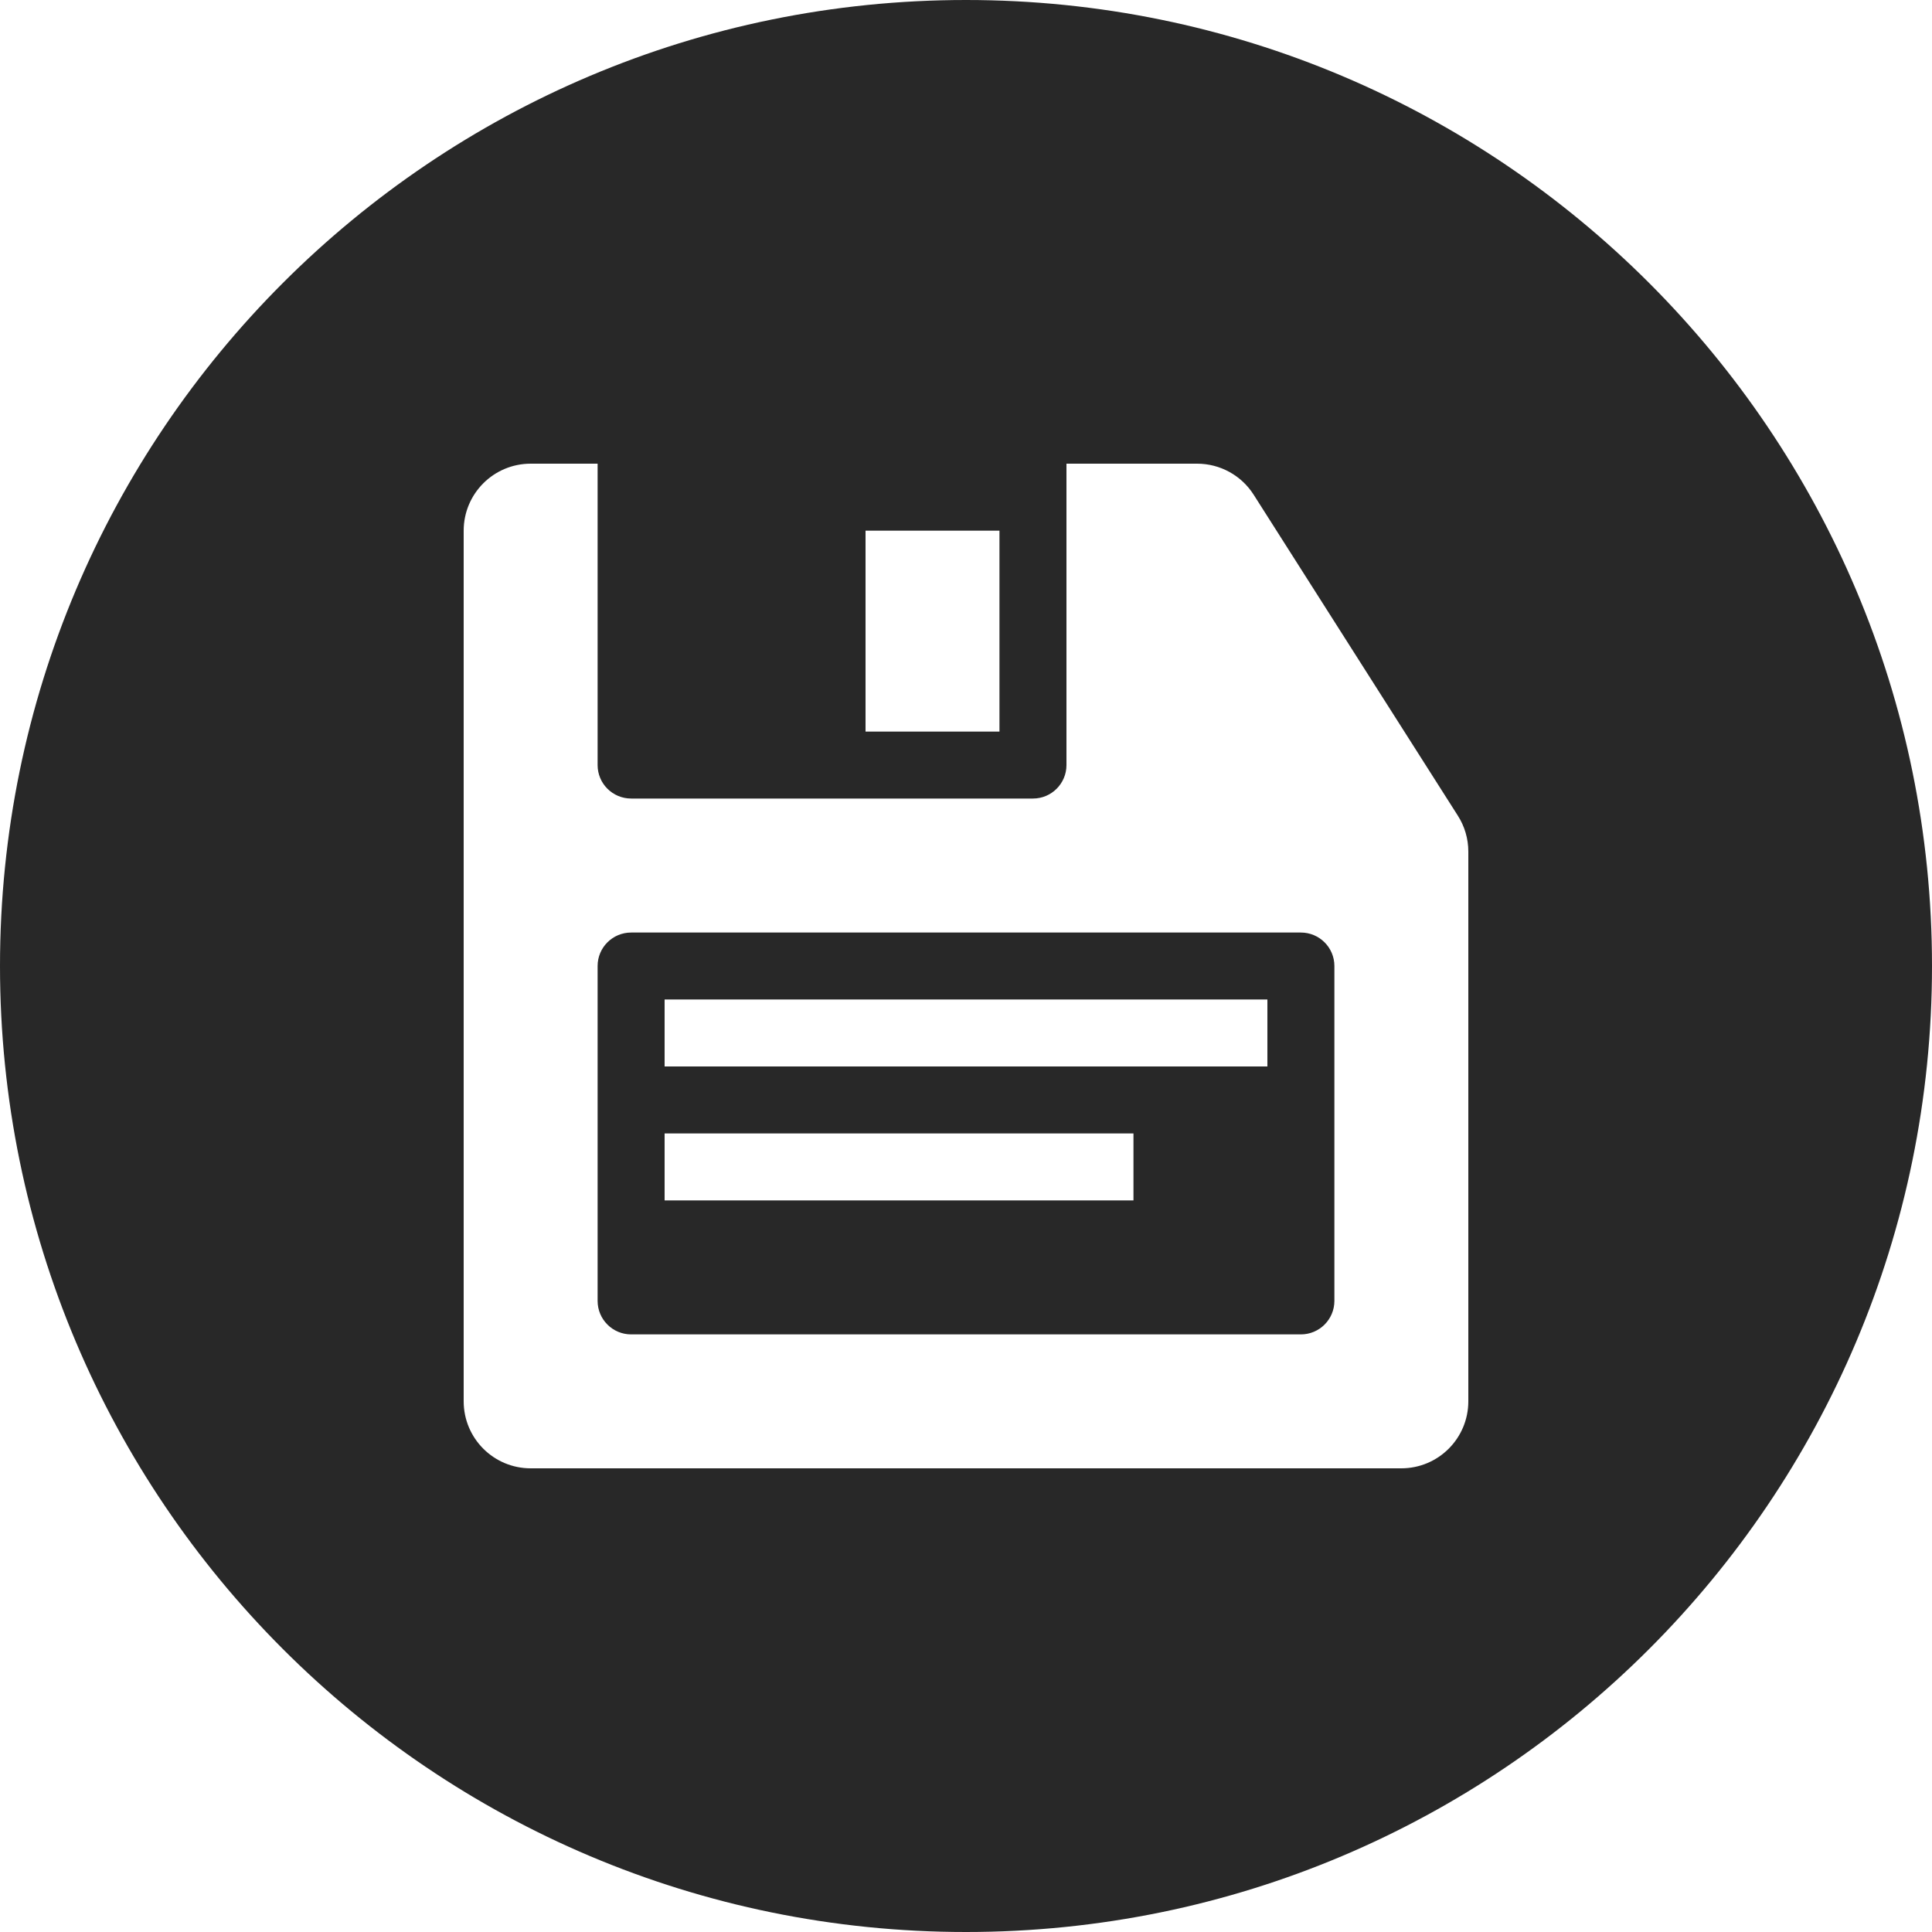 <svg width="25" height="25" viewBox="0 0 25 25" fill="none" xmlns="http://www.w3.org/2000/svg">
    <path fill-rule="evenodd" clip-rule="evenodd" d="M25 12.5C25 19.404 19.404 25 12.5 25C5.596 25 0 19.404 0 12.5C0 5.596 5.596 0 12.5 0C19.404 0 25 5.596 25 12.5ZM6 6.867C6 6.388 6.388 6 6.867 6H7.733V9.9C7.733 10.139 7.927 10.333 8.167 10.333H13.367C13.606 10.333 13.8 10.139 13.8 9.9V6H15.491C15.787 6 16.063 6.151 16.222 6.401L18.864 10.554C18.953 10.693 19 10.854 19 11.019V18.133C19 18.612 18.612 19 18.133 19H6.867C6.388 19 6 18.612 6 18.133V6.867ZM8.167 12.067C7.927 12.067 7.733 12.261 7.733 12.5V16.833C7.733 17.073 7.927 17.267 8.167 17.267H16.833C17.073 17.267 17.267 17.073 17.267 16.833V12.5C17.267 12.261 17.073 12.067 16.833 12.067H8.167ZM12.933 6.867H11.2V9.467H12.933V6.867ZM16.4 12.933V13.8H8.6V12.933H16.4ZM14.667 14.667H8.6V15.533H14.667V14.667Z" fill="#282828"/>
</svg>